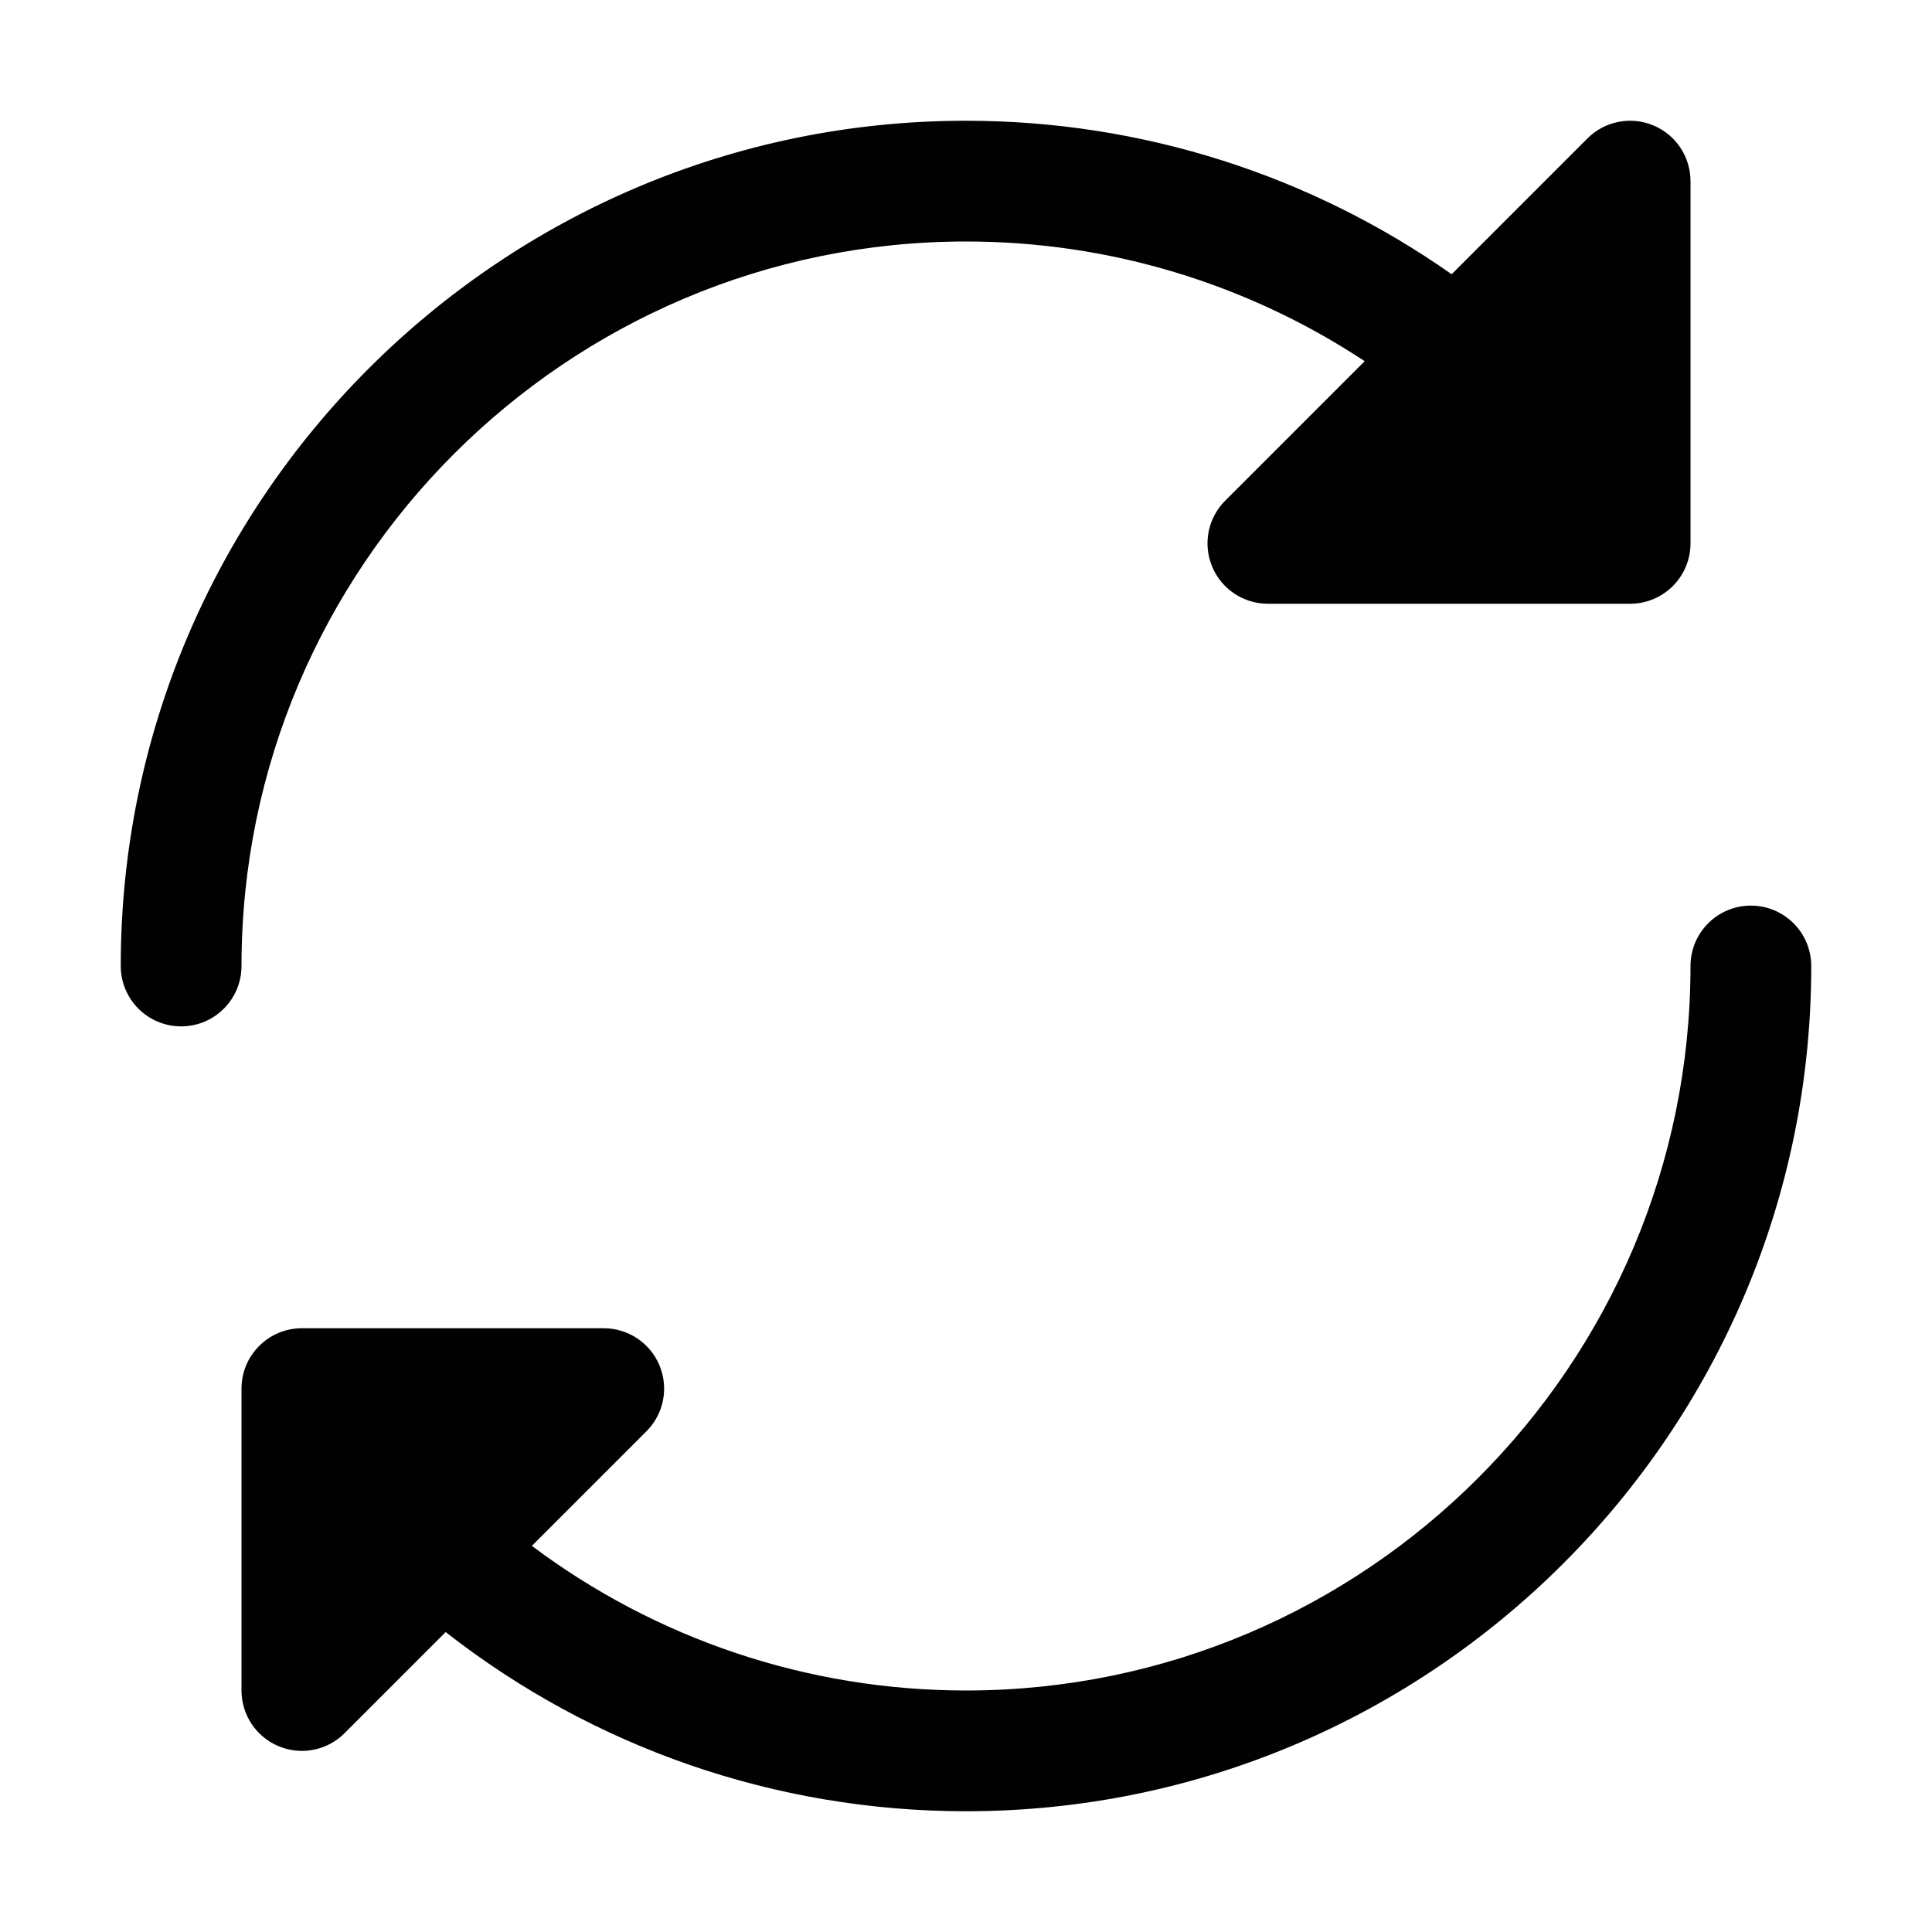 <?xml version="1.0" encoding="utf-8"?>
<!-- Generator: Adobe Illustrator 21.0.0, SVG Export Plug-In . SVG Version: 6.00 Build 0)  -->
<svg version="1.1" id="Layer_1" xmlns="http://www.w3.org/2000/svg" xmlns:xlink="http://www.w3.org/1999/xlink" x="0px" y="0px"
	 viewBox="0 0 800 800" enable-background="new 0 0 800 800" xml:space="preserve">
<path fill="#010101" d="M750,399.999c0,192.988-157.012,350-350,350
	c-79.026,0-154.47-26.475-215.454-74.194l-41.87,41.87
	c-4.78,4.785-11.177,7.324-17.681,7.324c-3.223,0-6.47-0.625-9.561-1.904
	C106.089,719.227,100,710.106,100,699.999v-125c0-13.809,11.191-25,25-25h125
	c10.112,0,19.229,6.094,23.096,15.43c3.872,9.346,1.733,20.098-5.42,27.246l-47.44,47.44
	C271.63,678.654,334.364,699.999,400,699.999c165.42,0,300-134.58,300-300c0-13.809,11.191-25,25-25
	S750,386.19,750,399.999z M400,99.999c59.515,0,116.631,17.573,165.085,49.563l-57.761,57.761
	c-7.153,7.148-9.292,17.9-5.42,27.246c3.867,9.336,12.983,15.43,23.096,15.43h150
	c13.809,0,25-11.191,25-25v-150c0-10.107-6.089-19.229-15.435-23.096
	c-9.326-3.867-20.098-1.738-27.241,5.42l-56.235,56.235
	C542.808,72.575,472.939,49.999,400,49.999c-192.988,0-350,157.012-350,350c0,13.809,11.191,25,25,25
	s25-11.191,25-25C100,234.579,234.58,99.999,400,99.999z"/>
</svg>
